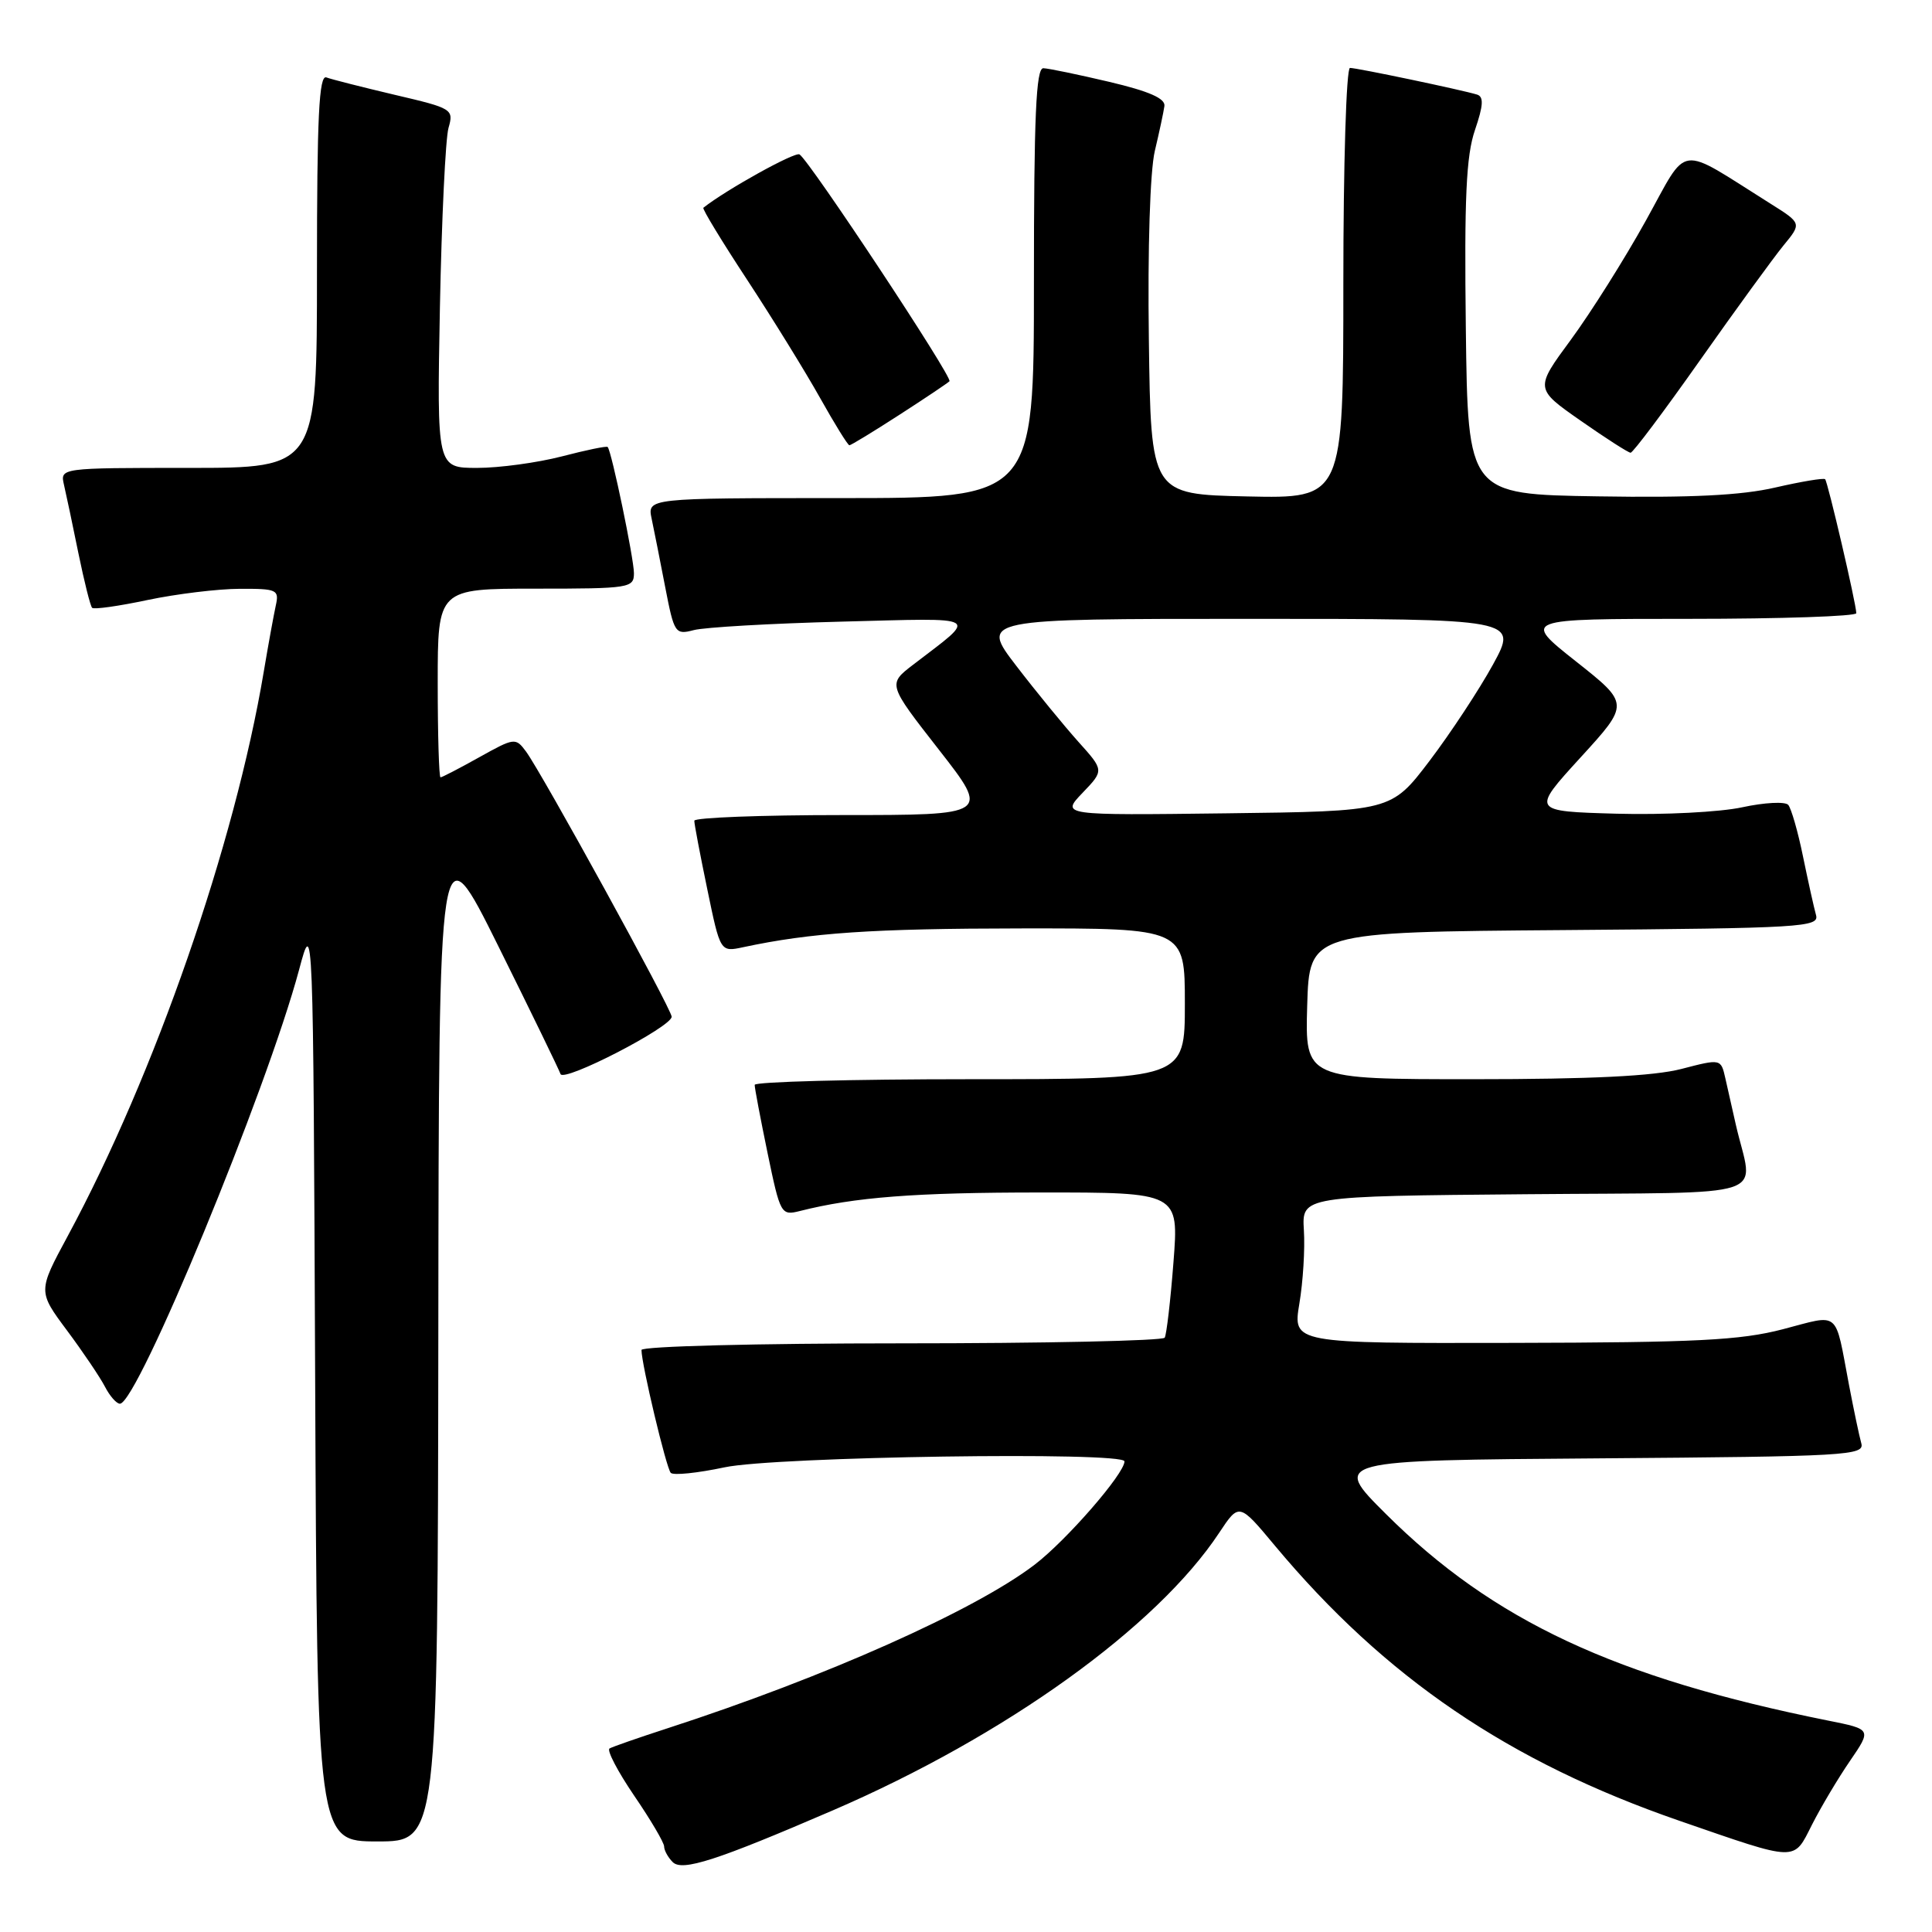 <?xml version="1.0" encoding="UTF-8" standalone="no"?>
<!DOCTYPE svg PUBLIC "-//W3C//DTD SVG 1.1//EN" "http://www.w3.org/Graphics/SVG/1.1/DTD/svg11.dtd" >
<svg xmlns="http://www.w3.org/2000/svg" xmlns:xlink="http://www.w3.org/1999/xlink" version="1.1" viewBox="0 0 256 256">
 <g >
 <path fill="currentColor"
d=" M 110.34 239.89 C 133.23 230.01 153.28 215.61 161.55 203.10 C 164.19 199.12 164.19 199.12 168.93 204.81 C 183.53 222.30 199.93 233.46 222.58 241.28 C 238.36 246.73 237.60 246.71 240.11 241.76 C 241.30 239.42 243.56 235.62 245.14 233.32 C 248.00 229.14 248.00 229.14 242.25 227.99 C 214.06 222.33 197.85 214.76 183.64 200.61 C 176.50 193.50 176.50 193.50 211.81 193.24 C 244.80 192.99 247.09 192.86 246.63 191.24 C 246.36 190.28 245.63 186.80 245.00 183.50 C 243.09 173.43 243.91 174.13 236.24 176.13 C 230.59 177.60 224.81 177.89 200.40 177.94 C 171.30 178.00 171.30 178.00 172.17 172.75 C 172.66 169.86 172.93 165.47 172.77 163.00 C 172.50 158.50 172.50 158.50 202.27 158.24 C 235.70 157.94 232.30 159.07 230.00 149.00 C 229.56 147.07 228.94 144.33 228.62 142.89 C 228.03 140.28 228.03 140.28 222.80 141.64 C 219.15 142.59 210.81 143.00 195.25 143.00 C 172.93 143.00 172.93 143.00 173.21 133.25 C 173.50 123.50 173.50 123.50 207.31 123.24 C 238.87 122.99 241.09 122.86 240.63 121.24 C 240.36 120.28 239.59 116.80 238.91 113.50 C 238.24 110.20 237.35 107.12 236.95 106.65 C 236.54 106.19 233.80 106.33 230.85 106.97 C 227.91 107.61 220.42 107.99 214.21 107.82 C 202.92 107.50 202.92 107.50 209.42 100.38 C 215.93 93.26 215.93 93.26 208.81 87.63 C 201.70 82.00 201.70 82.00 223.85 82.00 C 236.03 82.00 245.99 81.66 245.97 81.25 C 245.93 79.88 242.19 63.86 241.84 63.50 C 241.64 63.31 238.67 63.81 235.23 64.60 C 230.75 65.64 224.07 65.97 211.73 65.77 C 194.50 65.50 194.50 65.50 194.23 43.53 C 194.02 26.24 194.27 20.65 195.44 17.23 C 196.56 13.95 196.62 12.81 195.71 12.53 C 193.69 11.91 179.82 9.00 178.88 9.00 C 178.39 9.00 178.00 21.84 178.00 37.53 C 178.00 66.06 178.00 66.06 165.25 65.78 C 152.50 65.50 152.50 65.50 152.23 45.00 C 152.06 32.91 152.39 22.65 153.02 20.00 C 153.61 17.52 154.18 14.85 154.29 14.06 C 154.44 13.05 152.29 12.10 147.00 10.85 C 142.88 9.88 138.94 9.06 138.25 9.04 C 137.28 9.01 137.00 15.34 137.00 37.50 C 137.00 66.00 137.00 66.00 111.38 66.00 C 85.77 66.00 85.77 66.00 86.35 68.75 C 86.67 70.26 87.48 74.35 88.15 77.83 C 89.33 83.93 89.47 84.14 91.94 83.49 C 93.35 83.12 102.15 82.61 111.50 82.37 C 130.41 81.89 129.66 81.43 120.99 88.08 C 117.63 90.66 117.63 90.66 124.40 99.33 C 131.17 108.00 131.17 108.00 111.58 108.00 C 100.81 108.00 92.00 108.34 92.00 108.75 C 91.99 109.16 92.77 113.25 93.72 117.83 C 95.44 126.16 95.44 126.16 98.47 125.51 C 107.45 123.59 115.56 123.04 135.25 123.02 C 157.00 123.00 157.00 123.00 157.00 133.00 C 157.00 143.00 157.00 143.00 128.50 143.00 C 112.82 143.00 100.00 143.34 100.00 143.75 C 99.99 144.16 100.77 148.24 101.71 152.80 C 103.39 160.90 103.50 161.09 105.97 160.47 C 113.23 158.63 121.22 158.01 137.86 158.01 C 156.21 158.00 156.21 158.00 155.49 167.25 C 155.10 172.34 154.57 176.84 154.33 177.25 C 154.08 177.66 138.38 178.00 119.44 178.00 C 100.36 178.00 85.00 178.39 85.00 178.88 C 85.00 180.74 88.28 194.53 88.88 195.16 C 89.22 195.52 92.42 195.19 96.00 194.43 C 102.67 193.00 149.00 192.32 149.00 193.64 C 149.00 195.27 141.29 204.13 137.08 207.34 C 129.14 213.40 109.32 222.23 88.50 228.99 C 84.65 230.24 81.17 231.45 80.77 231.68 C 80.37 231.90 81.84 234.71 84.02 237.92 C 86.21 241.12 88.00 244.16 88.00 244.67 C 88.00 245.18 88.51 246.11 89.14 246.74 C 90.40 248.00 94.97 246.52 110.34 239.89 Z  M 58.08 176.75 C 58.15 109.50 58.15 109.50 66.04 125.39 C 70.38 134.13 74.08 141.75 74.27 142.31 C 74.66 143.47 89.00 136.07 89.00 134.72 C 89.00 133.73 71.82 102.46 69.70 99.58 C 68.32 97.72 68.17 97.74 63.52 100.33 C 60.89 101.80 58.58 103.00 58.37 103.00 C 58.17 103.00 58.00 97.38 58.00 90.50 C 58.00 78.00 58.00 78.00 71.00 78.00 C 83.44 78.00 84.00 77.91 84.00 75.95 C 84.00 74.03 81.05 59.83 80.52 59.23 C 80.39 59.07 77.65 59.64 74.43 60.48 C 71.21 61.31 66.17 62.00 63.23 62.00 C 57.89 62.00 57.89 62.00 58.29 40.75 C 58.52 29.06 59.03 18.35 59.43 16.95 C 60.14 14.47 59.95 14.35 52.33 12.57 C 48.02 11.55 43.94 10.52 43.25 10.26 C 42.27 9.89 42.00 15.42 42.00 35.89 C 42.00 62.00 42.00 62.00 24.98 62.00 C 7.96 62.00 7.96 62.00 8.48 64.25 C 8.77 65.49 9.63 69.56 10.39 73.31 C 11.16 77.05 11.97 80.31 12.21 80.54 C 12.44 80.78 15.76 80.31 19.57 79.50 C 23.38 78.70 28.87 78.03 31.77 78.02 C 36.72 78.00 37.01 78.14 36.54 80.25 C 36.27 81.49 35.55 85.42 34.95 89.00 C 31.12 111.84 20.50 142.42 8.97 163.79 C 5.02 171.11 5.02 171.11 8.89 176.31 C 11.01 179.16 13.27 182.51 13.91 183.75 C 14.55 184.99 15.44 186.00 15.89 186.00 C 18.21 186.00 35.34 144.51 39.63 128.50 C 41.50 121.50 41.50 121.50 41.76 182.75 C 42.02 244.00 42.02 244.00 50.01 244.00 C 58.00 244.00 58.00 244.00 58.08 176.75 Z  M 225.25 47.75 C 230.00 41.01 234.98 34.17 236.31 32.54 C 238.74 29.59 238.74 29.59 234.62 27.00 C 222.05 19.11 223.84 18.87 218.08 29.24 C 215.26 34.33 210.79 41.42 208.16 45.00 C 203.37 51.50 203.37 51.50 209.44 55.74 C 212.77 58.07 215.75 59.98 216.06 59.99 C 216.37 60.00 220.50 54.49 225.25 47.75 Z  M 119.15 54.98 C 122.58 52.77 125.57 50.76 125.81 50.52 C 126.29 50.05 107.27 21.29 105.94 20.46 C 105.33 20.08 96.20 25.15 93.20 27.53 C 93.03 27.67 95.65 31.98 99.03 37.12 C 102.40 42.26 106.74 49.29 108.67 52.74 C 110.60 56.18 112.34 59.00 112.55 59.00 C 112.76 59.00 115.73 57.19 119.15 54.98 Z  M 143.44 105.06 C 146.30 102.08 146.30 102.08 142.89 98.29 C 141.02 96.20 137.32 91.69 134.68 88.25 C 129.88 82.00 129.88 82.00 165.51 82.00 C 201.14 82.00 201.14 82.00 197.82 88.07 C 195.99 91.40 192.21 97.14 189.42 100.82 C 184.34 107.50 184.34 107.50 162.46 107.77 C 140.59 108.04 140.59 108.04 143.44 105.06 Z "/>
</g>
</svg>